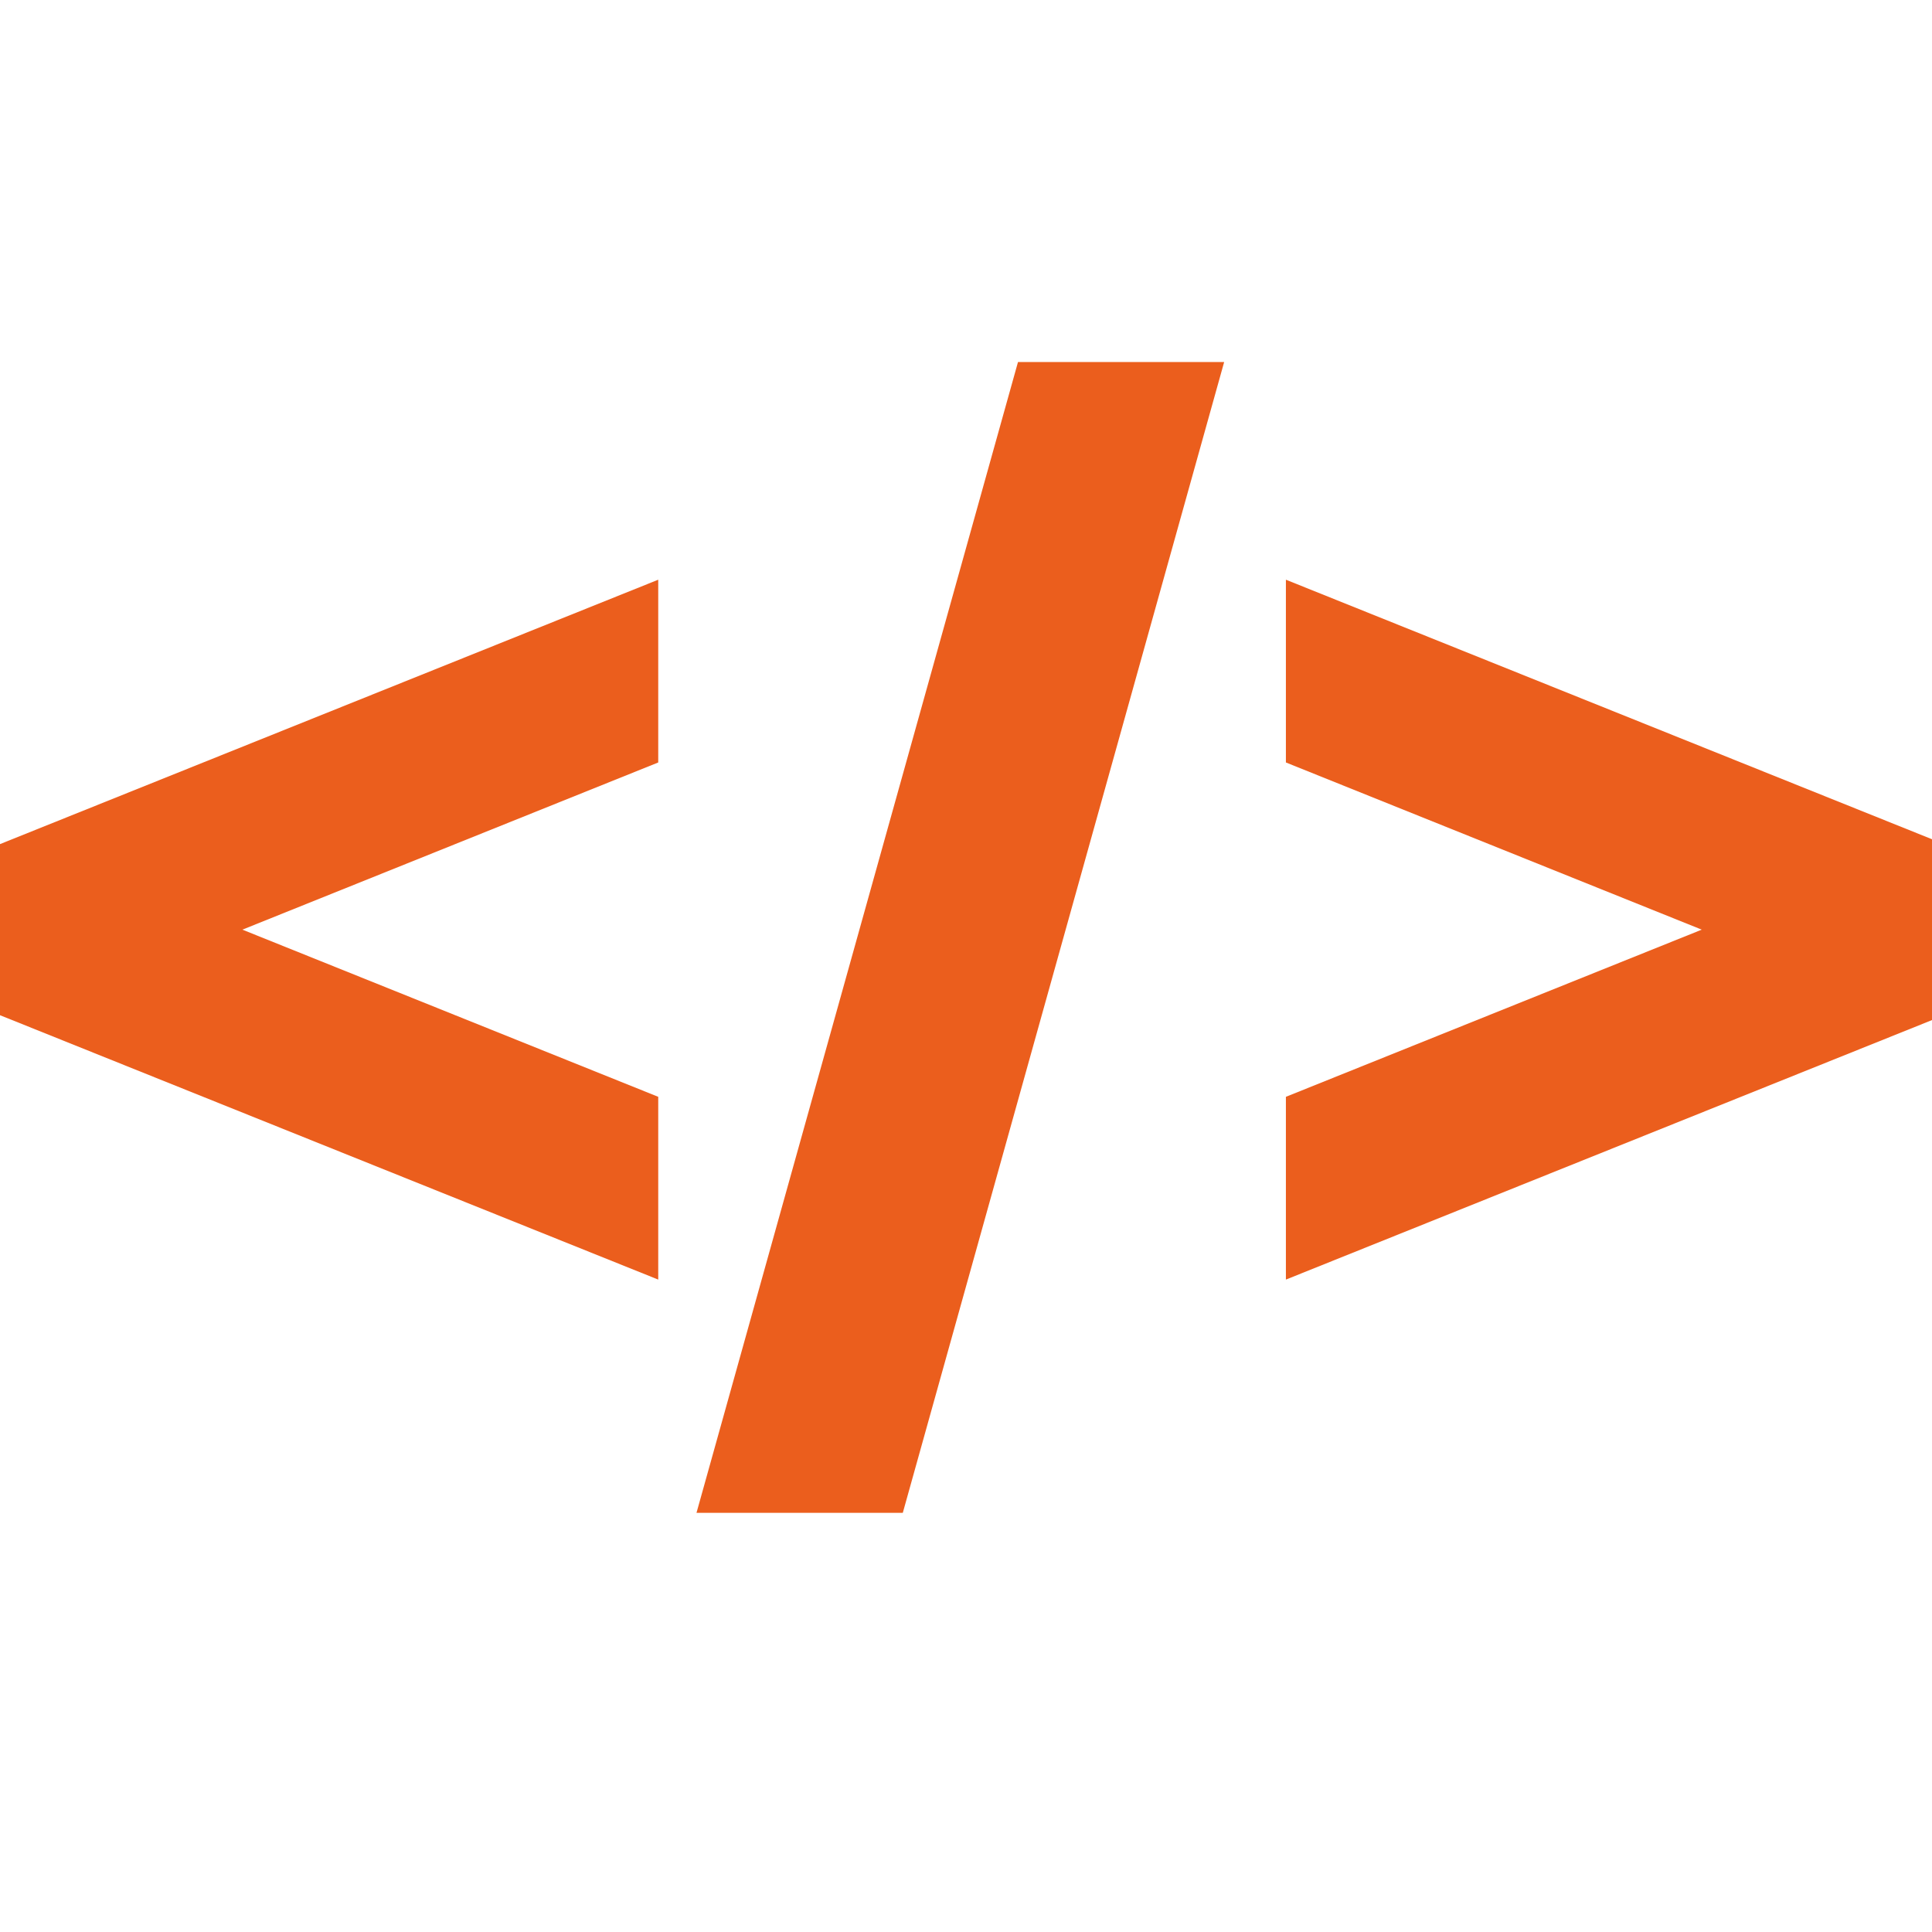 <?xml version="1.0" encoding="utf-8"?>
<!-- Generator: Adobe Illustrator 16.0.0, SVG Export Plug-In . SVG Version: 6.00 Build 0)  -->
<!DOCTYPE svg PUBLIC "-//W3C//DTD SVG 1.1//EN" "http://www.w3.org/Graphics/SVG/1.1/DTD/svg11.dtd">
<svg version="1.1" id="icon_x5F_ux" xmlns="http://www.w3.org/2000/svg" xmlns:xlink="http://www.w3.org/1999/xlink" x="0px"
	 y="0px" width="124px" height="124px" viewBox="0 0 124 124" enable-background="new 0 0 124 124" xml:space="preserve">
<g>
	<polygon fill="#EB5E1D" points="42.247,70.396 15.558,59.667 42.247,48.937 42.247,37.207 0,54.177 0,65.158 42.247,82.127 	"/>
	<polygon fill="#EB5E1D" points="65.337,23.237 44.702,97.098 57.943,97.098 78.569,23.237 	"/>
	<polygon fill="#EB5E1D" points="82.532,48.937 109.222,59.667 82.532,70.396 82.532,82.127 124.779,65.158 124.779,54.177 
		82.532,37.207 	"/>
</g>
</svg>
